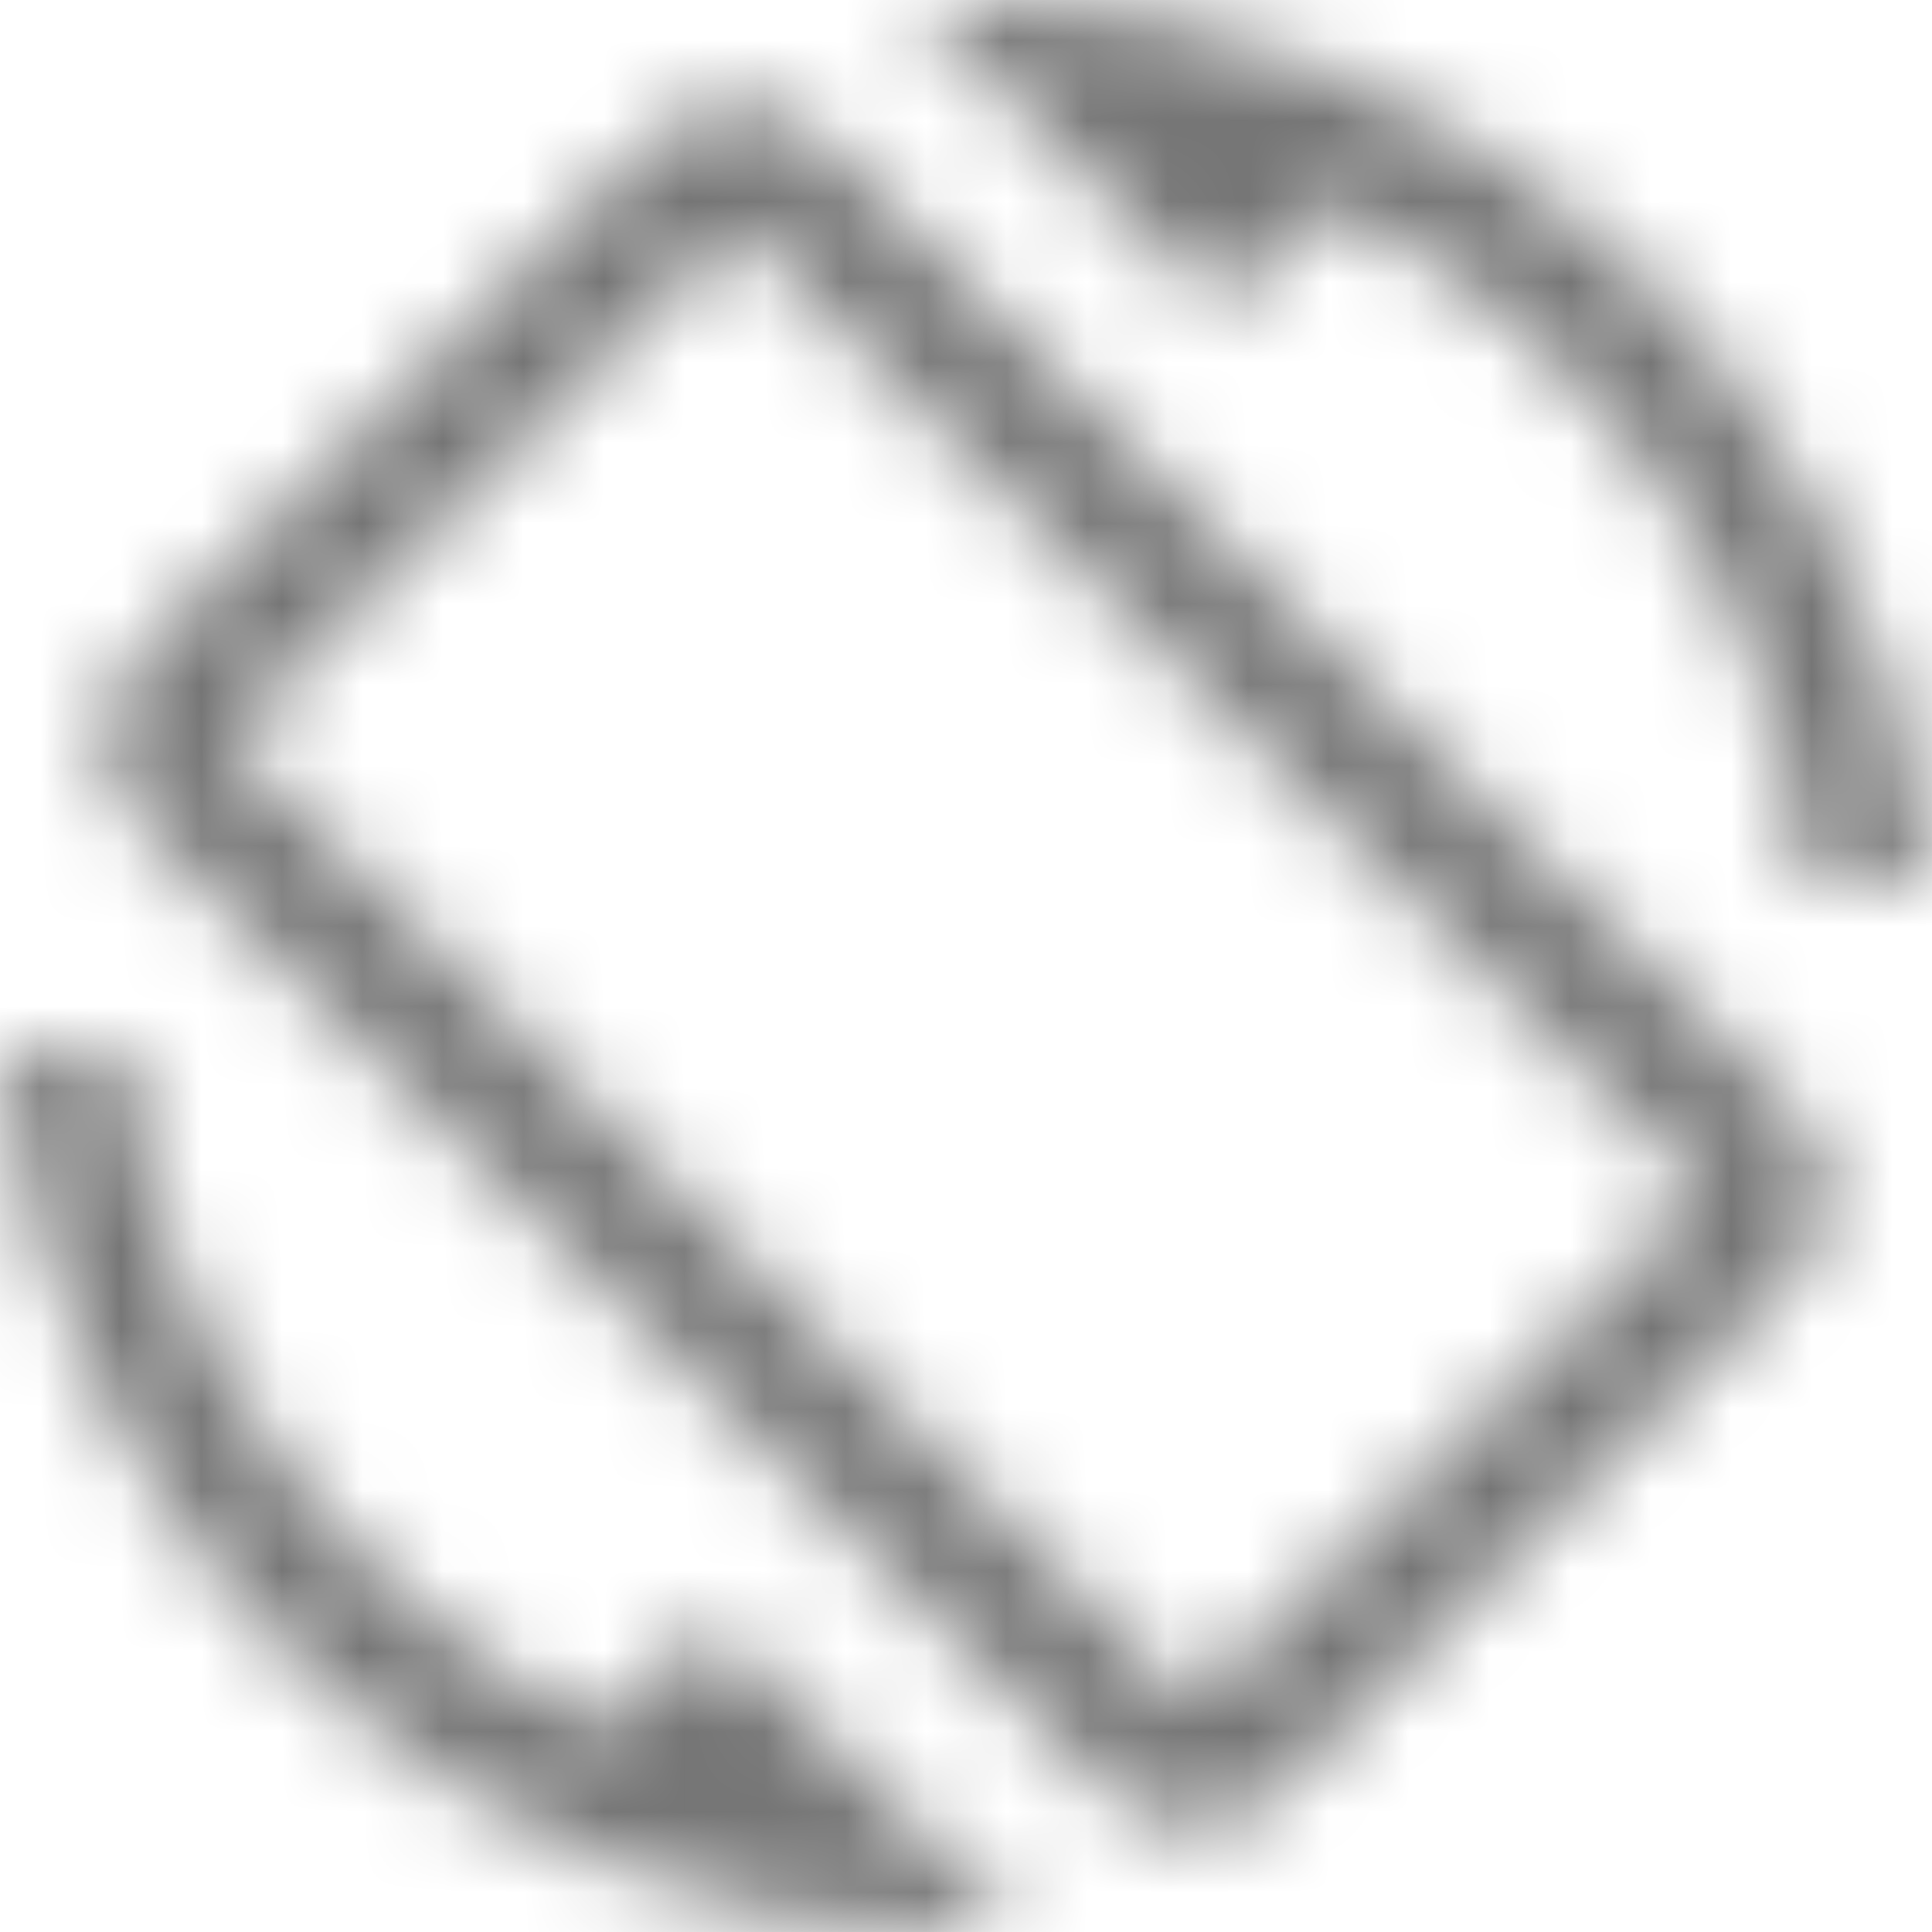 <?xml version="1.0" encoding="UTF-8"?>
<svg width="24px" height="24px" viewBox="0 0 24 24" version="1.1" xmlns="http://www.w3.org/2000/svg" xmlns:xlink="http://www.w3.org/1999/xlink">
    <!-- Generator: Sketch 50 (54983) - http://www.bohemiancoding.com/sketch -->
    <title>icon/device/screen_rotation_24px</title>
    <desc>Created with Sketch.</desc>
    <defs>
        <path d="M16.48,2.52 C19.75,4.07 22.09,7.24 22.45,11 L23.95,11 C23.44,4.84 18.29,0 12,0 L11.34,0.03 L15.15,3.84 L16.48,2.52 Z M10.23,1.75 C9.64,1.16 8.69,1.16 8.11,1.75 L1.75,8.11 C1.16,8.7 1.16,9.65 1.75,10.23 L13.77,22.25 C14.36,22.84 15.31,22.84 15.89,22.25 L22.25,15.89 C22.84,15.3 22.84,14.35 22.25,13.77 L10.23,1.75 Z M14.83,21.19 L2.81,9.17 L9.17,2.81 L21.19,14.83 L14.83,21.19 Z M7.52,21.48 C4.25,19.94 1.91,16.76 1.55,13 L0.05,13 C0.56,19.16 5.71,24 12,24 L12.66,23.97 L8.85,20.16 L7.52,21.48 Z" id="path-1"></path>
    </defs>
    <g id="icon/device/screen_rotation_24px" stroke="none" stroke-width="1" fill="none" fill-rule="evenodd">
        <mask id="mask-2" fill="white">
            <use xlink:href="#path-1"></use>
        </mask>
        <g fill-rule="nonzero"></g>
        <g id="✱-/-Color-/-Icons-/-Black-/-Inactive" mask="url(#mask-2)" fill="#000000" fill-opacity="0.54">
            <rect id="Rectangle" x="0" y="0" width="24" height="24"></rect>
        </g>
    </g>
</svg>